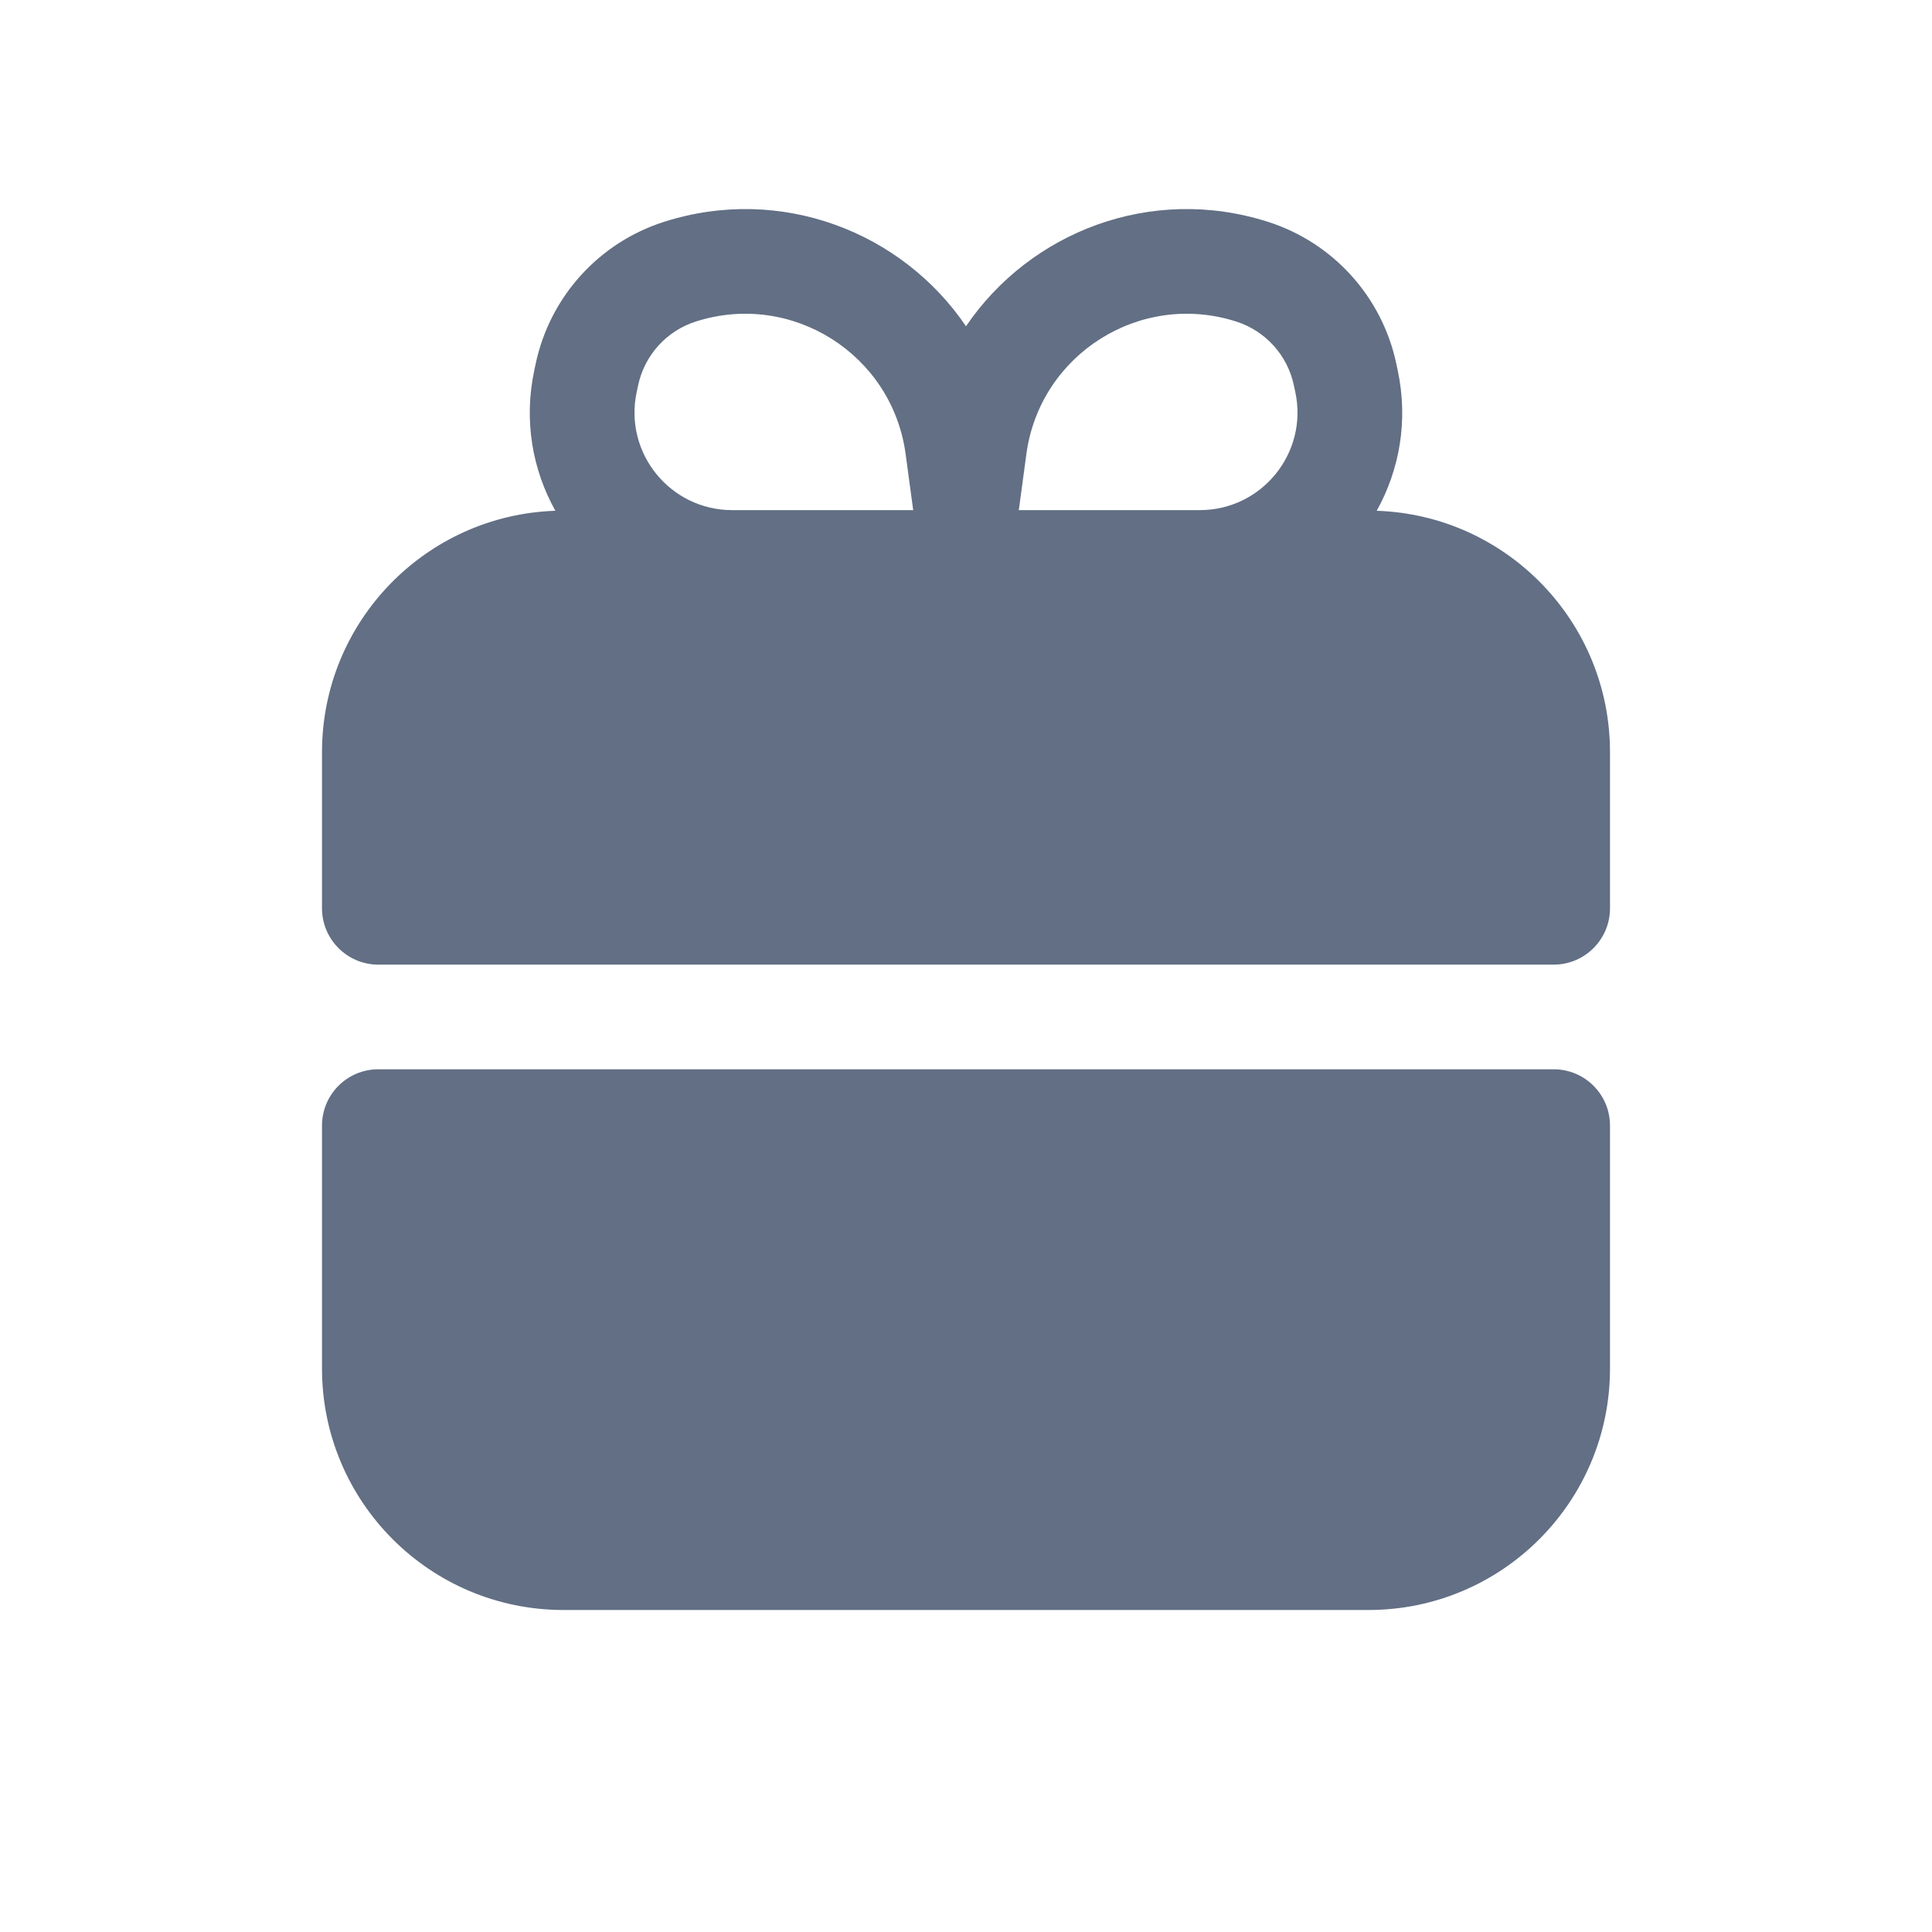 <svg width="24" height="24" viewBox="0 0 24 24" fill="none" xmlns="http://www.w3.org/2000/svg">
<path fill-rule="evenodd" clip-rule="evenodd" d="M6.899 6.345C6.615 5.837 6.504 5.226 6.637 4.601L6.655 4.516C6.832 3.686 7.44 3.014 8.248 2.756C9.703 2.291 11.207 2.883 12 4.053C12.793 2.883 14.297 2.291 15.752 2.756C16.56 3.014 17.168 3.686 17.345 4.516L17.363 4.601C17.496 5.226 17.385 5.837 17.102 6.345C18.711 6.399 20 7.721 20 9.344V11.283C20 11.669 19.687 11.983 19.3 11.983H4.7C4.313 11.983 4 11.669 4 11.283V9.344C4 7.721 5.289 6.399 6.899 6.345ZM12.75 5.64L12.656 6.337L14.904 6.337C15.676 6.337 16.252 5.626 16.091 4.871L16.073 4.787C15.994 4.413 15.72 4.11 15.356 3.994C14.165 3.613 12.918 4.4 12.75 5.64ZM11.25 5.64L11.344 6.337L9.096 6.337C8.324 6.337 7.748 5.626 7.909 4.871L7.927 4.787C8.006 4.413 8.28 4.11 8.644 3.994C9.835 3.613 11.082 4.4 11.25 5.64Z" fill="#626F84"/>
<path d="M19.3 13.283C19.687 13.283 20 13.596 20 13.983V17C20 18.657 18.657 20 17 20H7C5.343 20 4 18.657 4 17V13.983C4 13.596 4.313 13.283 4.7 13.283H19.3Z" fill="#626F84"/>
</svg>

